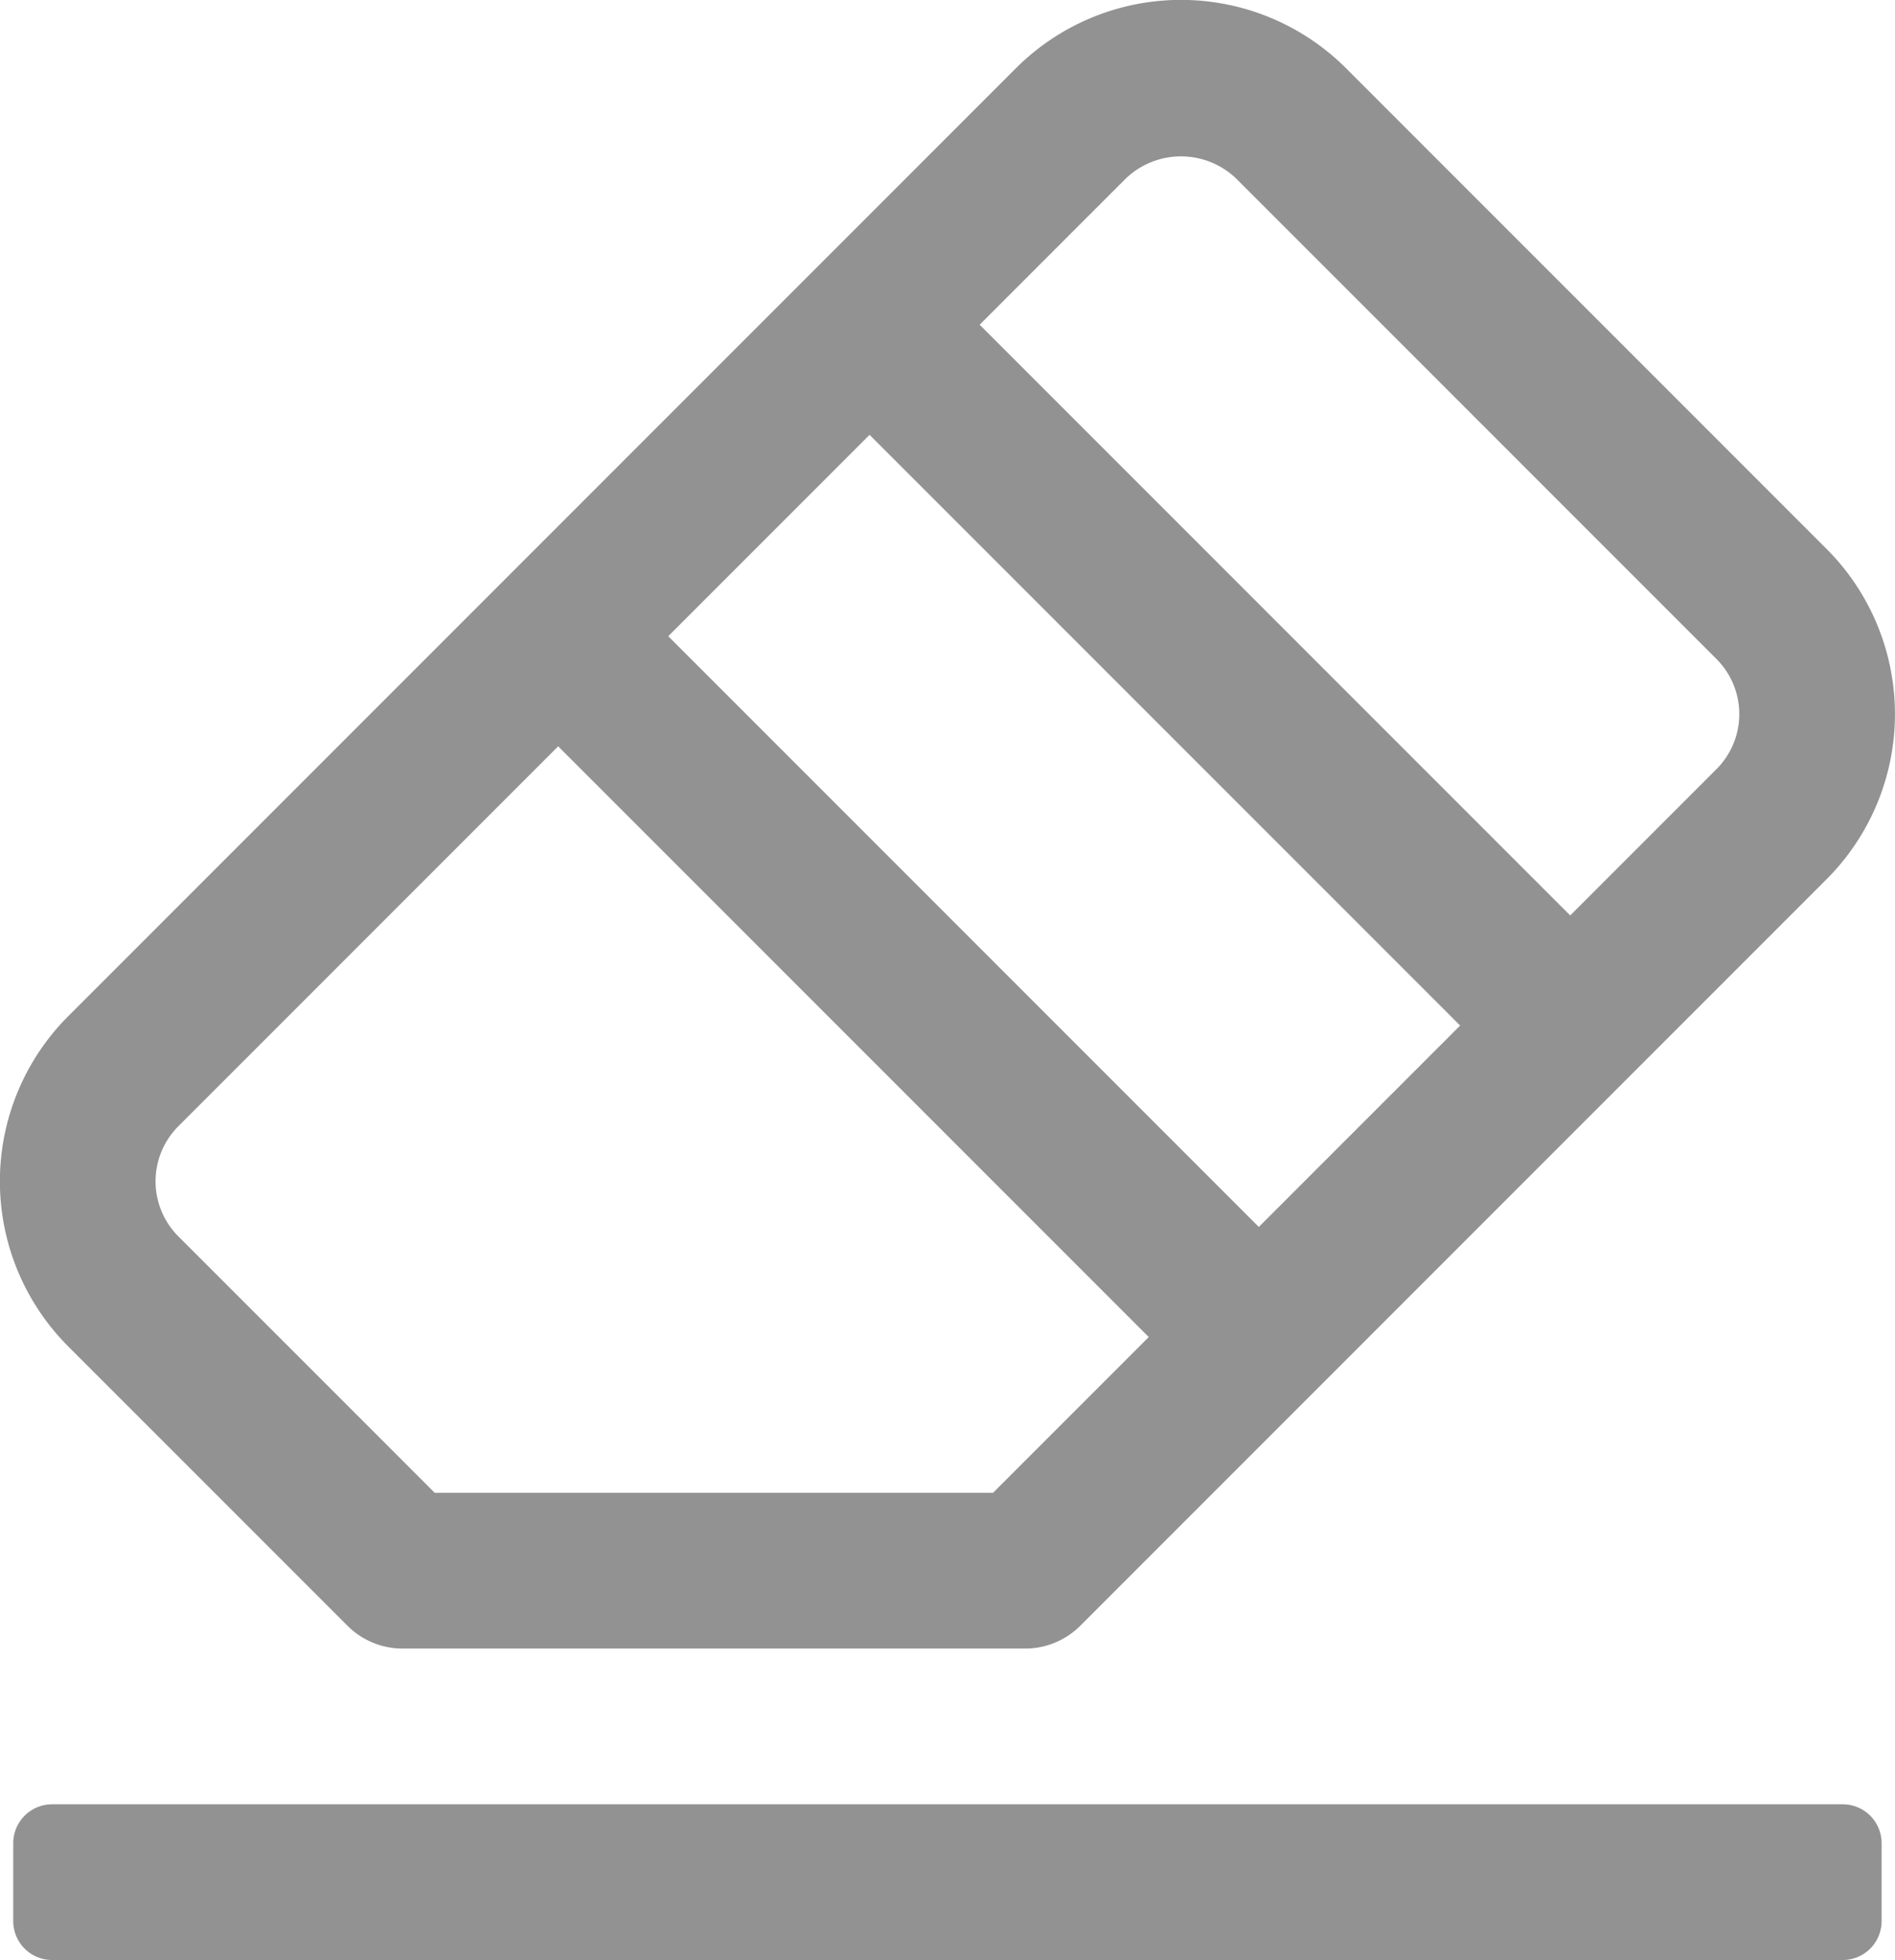<svg xmlns="http://www.w3.org/2000/svg" width="24.342" height="25.17" viewBox="0 0 24.342 25.17">
  <path id="eraser" d="M8.293,24.707A1,1,0,0,0,9,25h8a1,1,0,0,0,.707-.293l9.586-9.586a3,3,0,0,0,0-4.242L21.121,4.707a3,3,0,0,0-4.242,0L4.707,16.879a3,3,0,0,0,0,4.242ZM20,19.586,12.414,12,15,9.414,22.586,17ZM18.293,6.121a1.025,1.025,0,0,1,1.414,0l6.172,6.172a1,1,0,0,1,0,1.414L24,15.586,16.414,8ZM6.121,18.293,11,13.414,18.586,21l-2,2H9.414L6.121,19.707A1,1,0,0,1,6.121,18.293ZM27.5,27H4.5a.5.5,0,0,0-.5.5v1a.5.5,0,0,0,.5.5h23a.5.5,0,0,0,.5-.5v-1A.5.5,0,0,0,27.5,27Z" transform="translate(-3.83 -3.83)" fill="#929292"/>
</svg>
